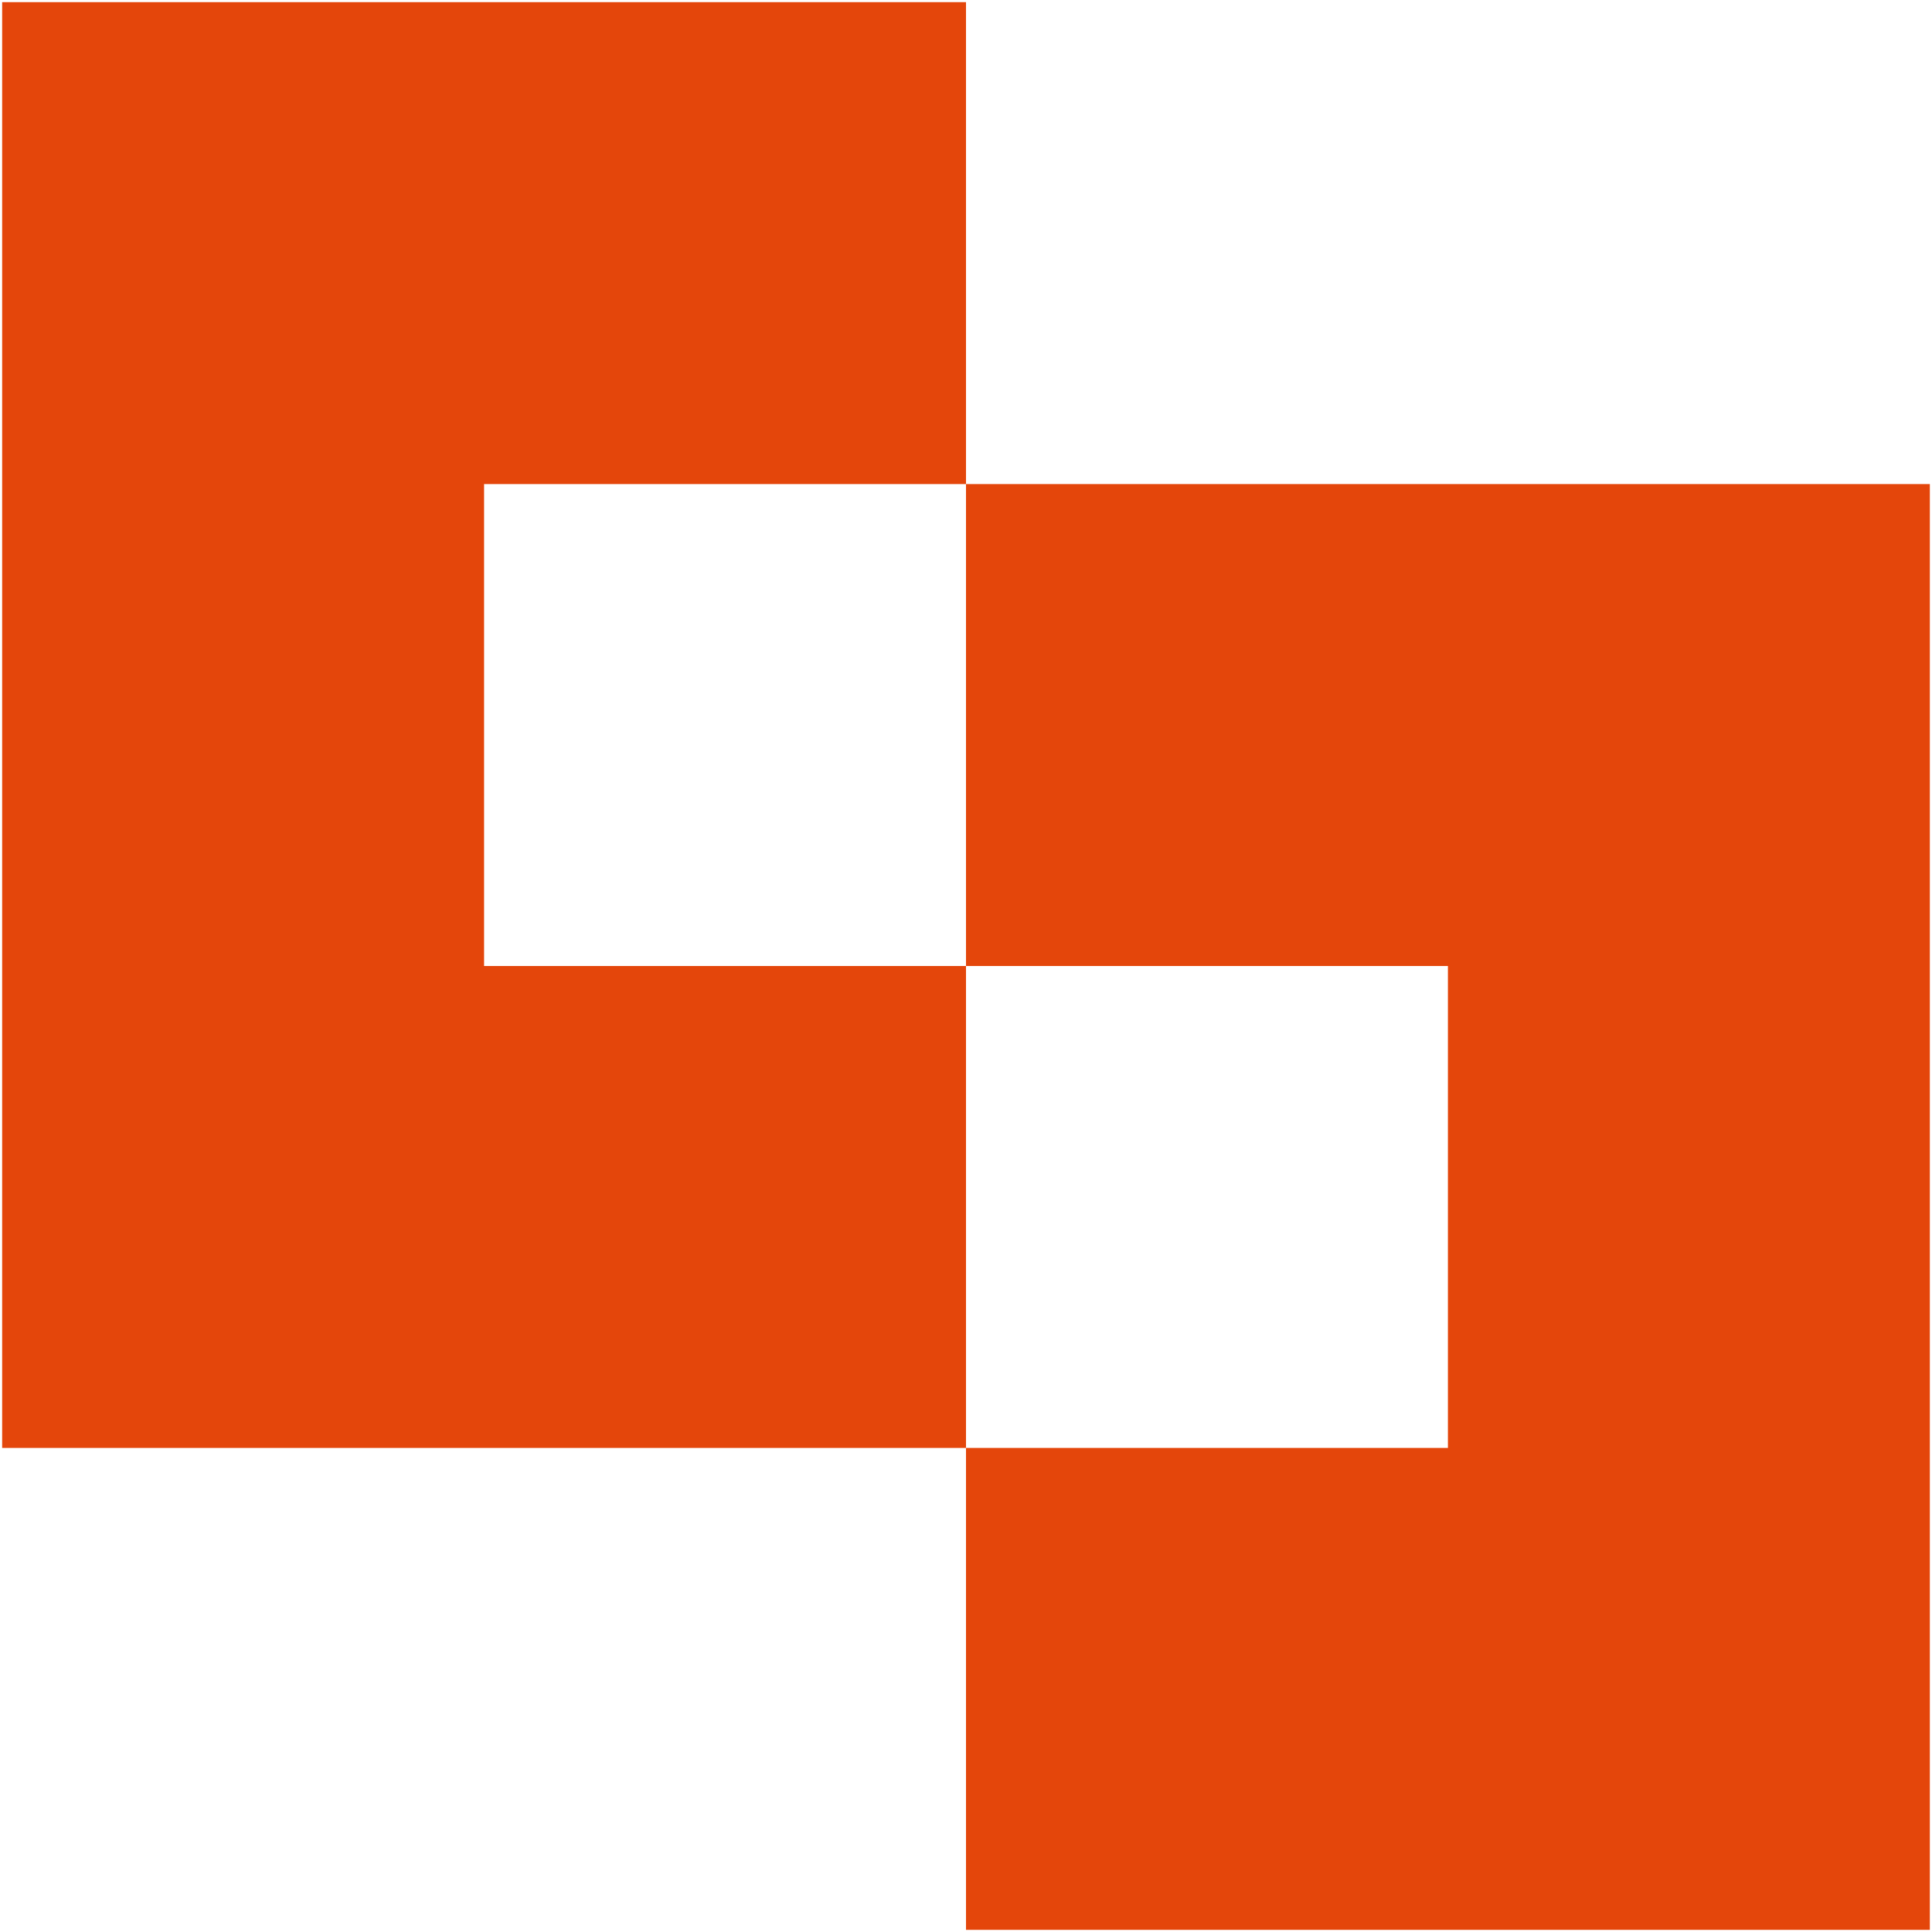 <?xml version="1.0" encoding="UTF-8" standalone="no" ?>
<!DOCTYPE svg PUBLIC "-//W3C//DTD SVG 1.1//EN" "http://www.w3.org/Graphics/SVG/1.1/DTD/svg11.dtd">
<svg xmlns="http://www.w3.org/2000/svg" xmlns:xlink="http://www.w3.org/1999/xlink" version="1.1" width="1080" height="1080" viewBox="0 0 1080 1080" xml:space="preserve">
<desc>Created with Fabric.js 5.2.4</desc>
<defs>
</defs>
<g transform="matrix(1 0 0 1 540 540)" id="443b1d2a-31c8-4f8c-b294-dd0479aa0c68"  >
</g>
<g transform="matrix(1 0 0 1 540 540)" id="a64e90cc-9582-4219-9a12-12413a6e01c2"  >
<rect style="stroke: none; stroke-width: 1; stroke-dasharray: none; stroke-linecap: butt; stroke-dashoffset: 0; stroke-linejoin: miter; stroke-miterlimit: 4; fill: rgb(255,255,255); fill-rule: nonzero; opacity: 1; visibility: hidden;" vector-effect="non-scaling-stroke"  x="-540" y="-540" rx="0" ry="0" width="1080" height="1080" />
</g>
<g transform="matrix(NaN NaN NaN NaN 0 0)"  >
<g style=""   >
</g>
</g>
<g transform="matrix(13.47 0 0 13.47 540 540)"  >
<path style="stroke: none; stroke-width: 1; stroke-dasharray: none; stroke-linecap: butt; stroke-dashoffset: 0; stroke-linejoin: miter; stroke-miterlimit: 4; fill: rgb(228,70,11); fill-rule: evenodd; opacity: 1;" vector-effect="non-scaling-stroke"  transform=" translate(-110, -40)" d="M 70 0 L 90 0 L 110 0 L 110 20 L 90 20 L 90 40 L 110 40 L 110 60 L 90 60 L 70 60 L 70 40 L 70 20 L 70 0 Z M 110 60 L 110 80 L 130 80 L 150 80 L 150 60 L 150 40 L 150 20 L 130 20 L 110 20 L 110 40 L 130 40 L 130 60 L 110 60 Z" stroke-linecap="round" />
</g>
</svg>